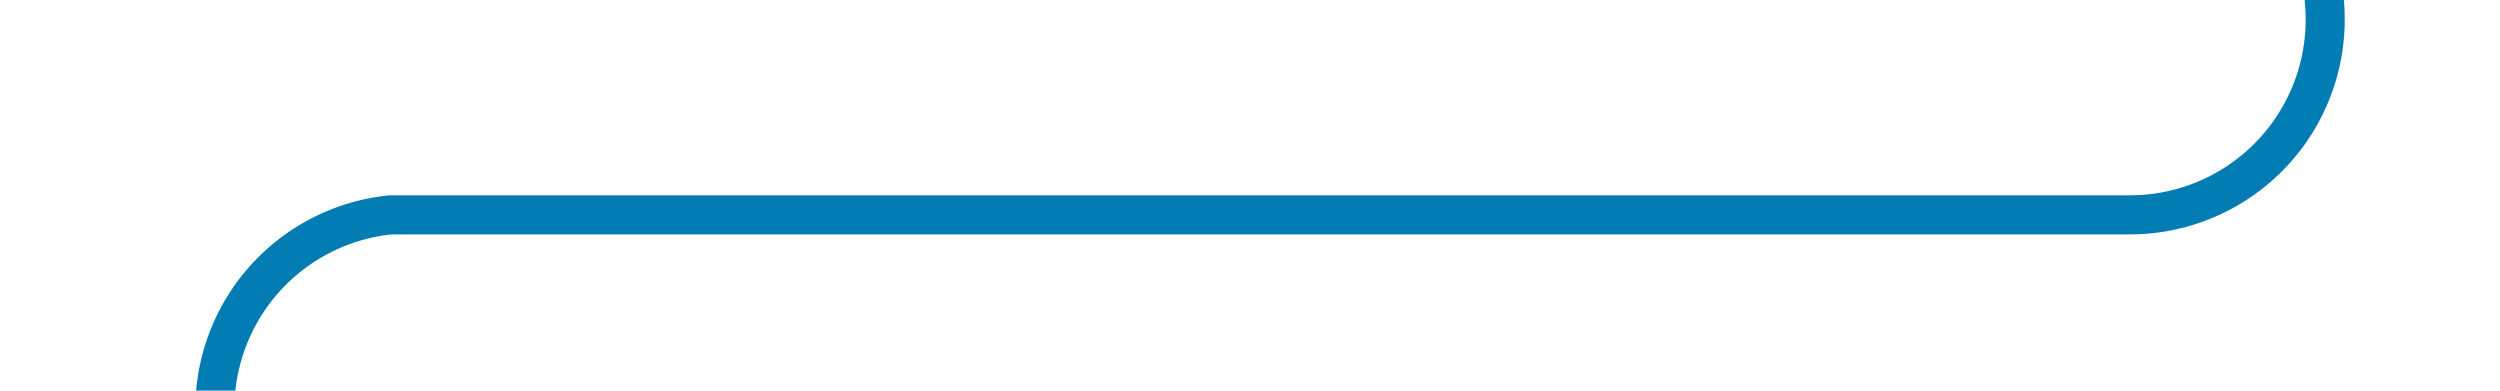 ﻿<?xml version="1.0" encoding="utf-8"?>
<svg version="1.1" xmlns:xlink="http://www.w3.org/1999/xlink" width="64px" height="10px" preserveAspectRatio="xMinYMid meet" viewBox="383 1048  64 8" xmlns="http://www.w3.org/2000/svg">
  <path d="M 442.5 719  L 442.5 1047  A 5 5 0 0 1 437.5 1052.5 L 393 1052.5  A 5 5 0 0 0 388.5 1057.5 L 388.5 1380  " stroke-width="1" stroke="#027db4" fill="none" />
  <path d="M 382.2 1379  L 388.5 1385  L 394.8 1379  L 382.2 1379  Z " fill-rule="nonzero" fill="#027db4" stroke="none" />
</svg>